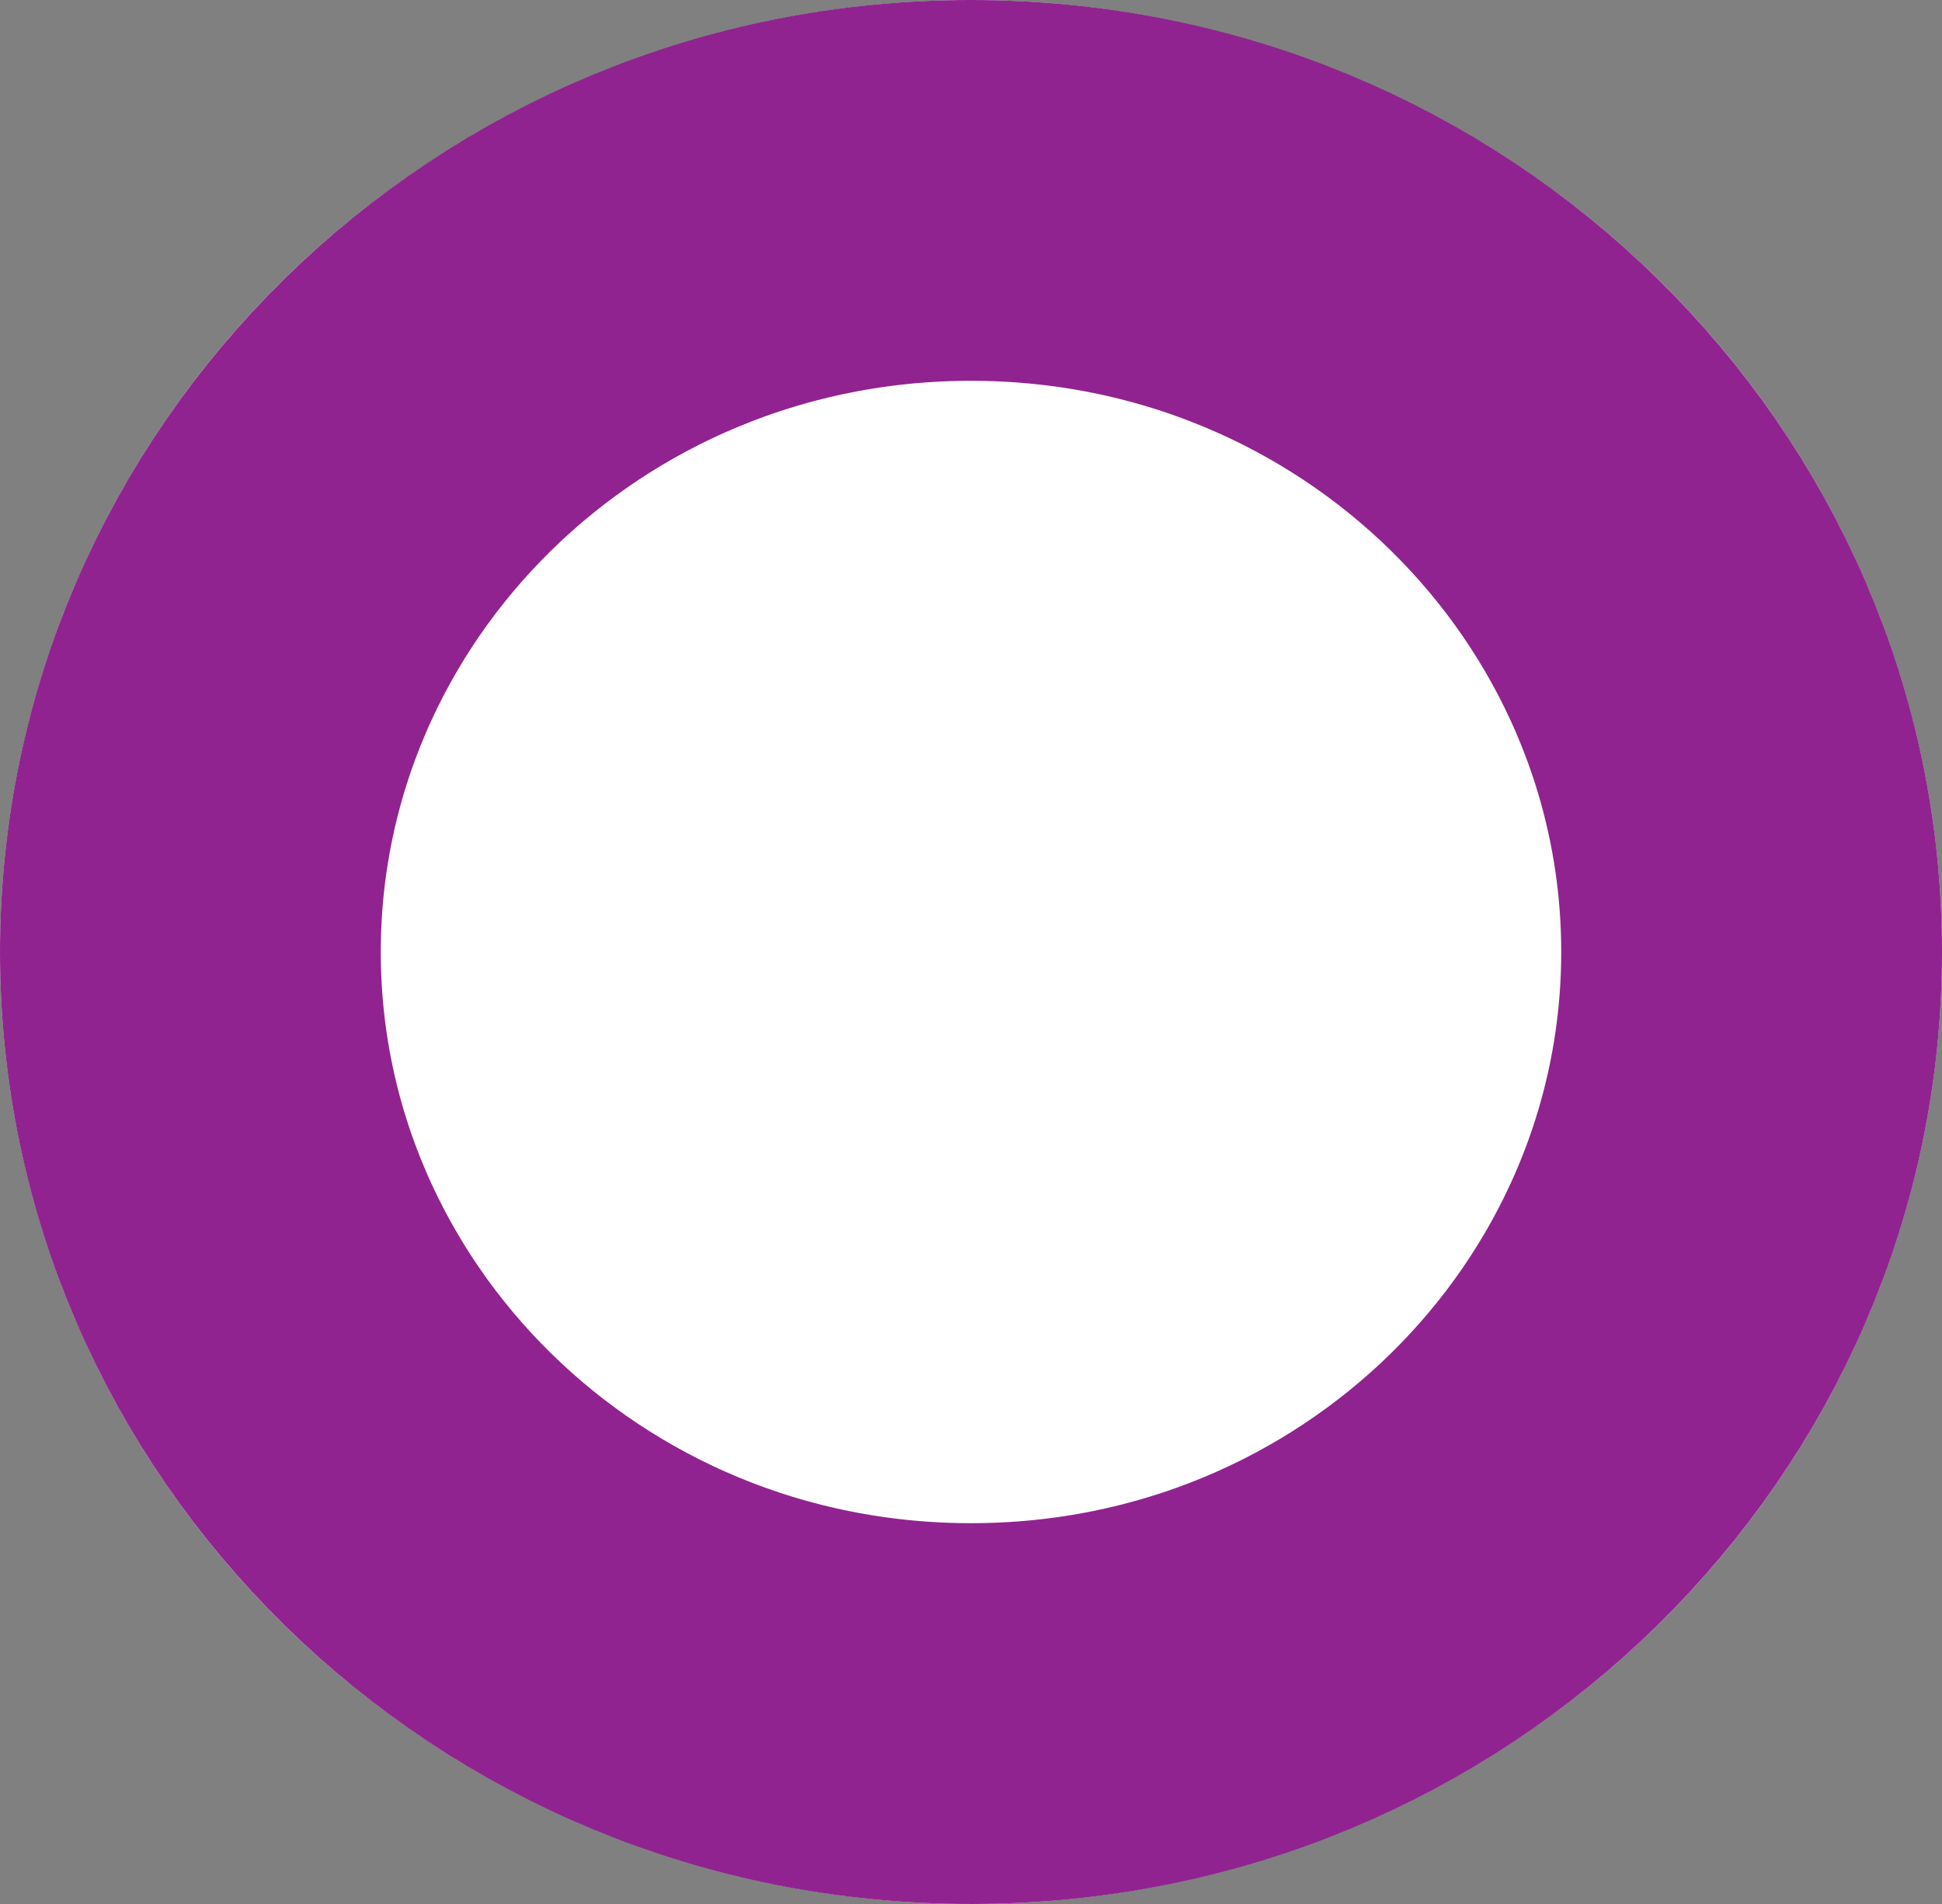 <svg width="51" height="50" viewBox="0 0 51 50" fill="none" xmlns="http://www.w3.org/2000/svg">
<rect x="0" y="0" width="51" height="50" fill="#808080" stroke="none"/>
<ellipse cx="25.5" cy="25" rx="25.5" ry="25" fill="white"/>
<path d="M46 25C46 35.953 36.916 45 25.5 45C14.084 45 5 35.953 5 25C5 14.047 14.084 5 25.5 5C36.916 5 46 14.047 46 25Z" stroke="#800080" stroke-opacity="0.86" stroke-width="10"/>
</svg>
